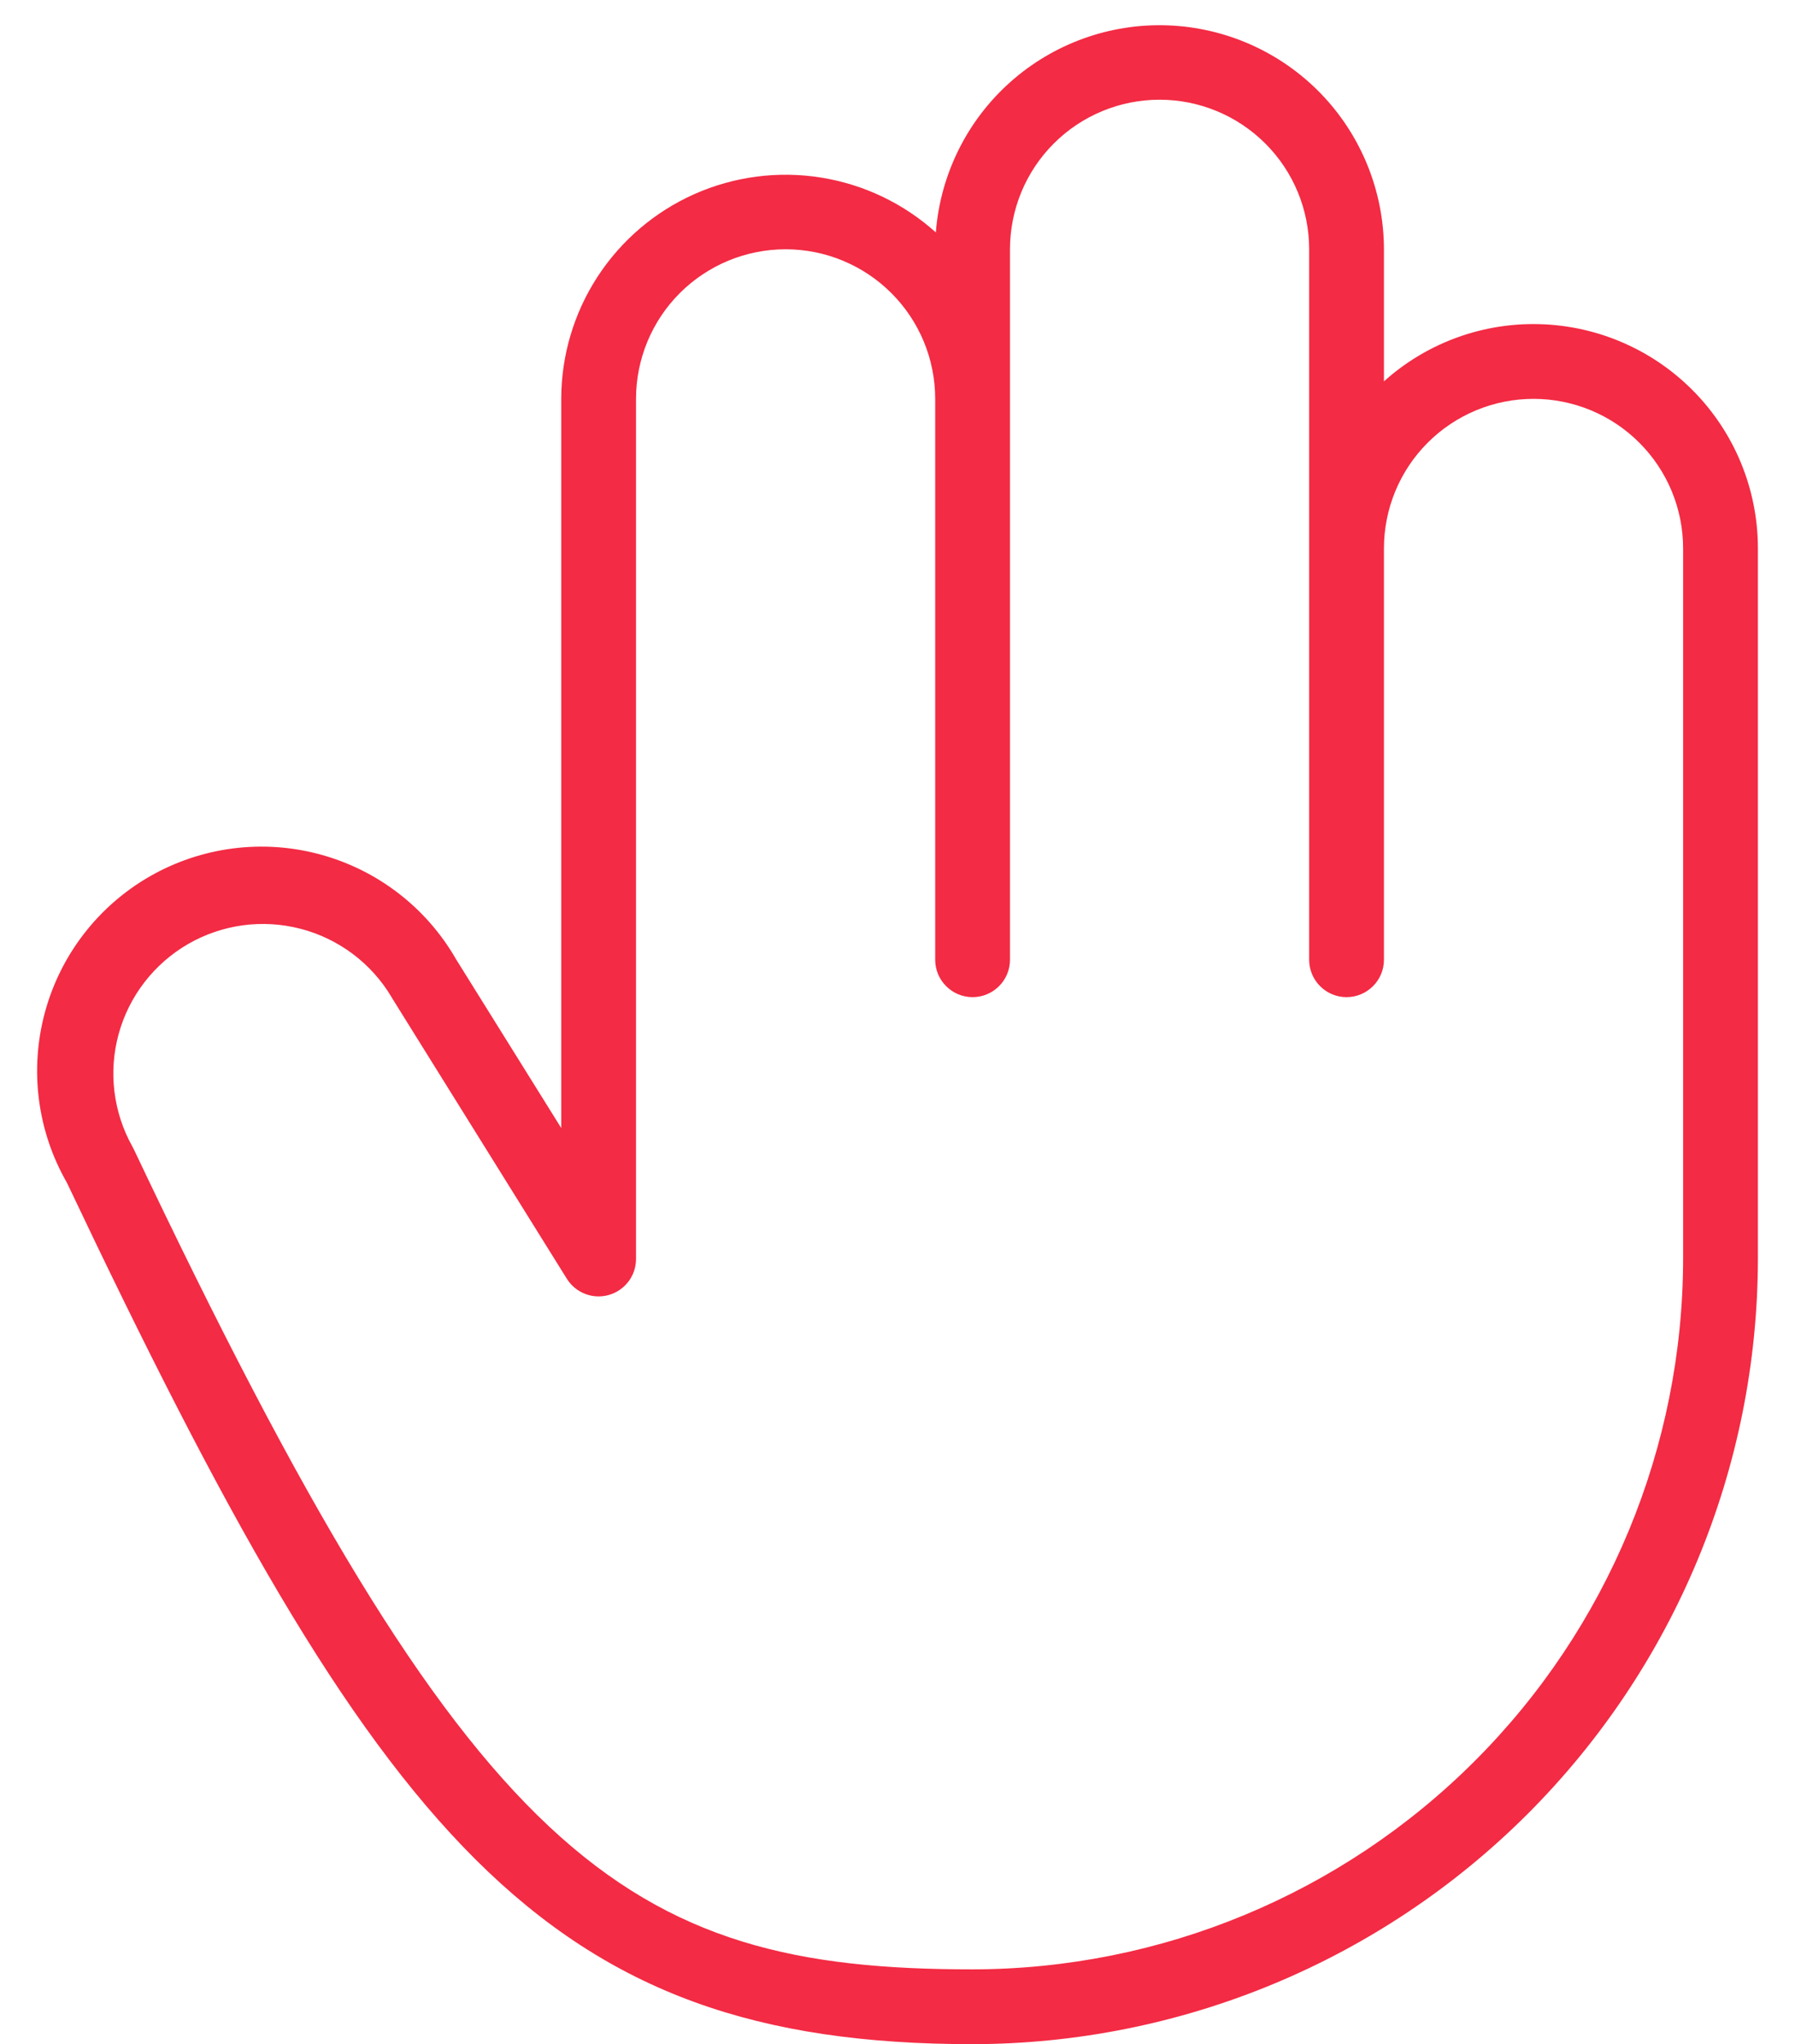 <svg width="36" height="41" viewBox="0 0 36 41" fill="none" xmlns="http://www.w3.org/2000/svg">
<path d="M30.756 6.5C29.648 6.499 28.579 6.909 27.756 7.649V5C27.754 3.837 27.302 2.719 26.495 1.882C25.687 1.045 24.587 0.553 23.425 0.509C22.262 0.465 21.128 0.874 20.26 1.648C19.392 2.422 18.858 3.503 18.769 4.662C18.123 4.08 17.322 3.697 16.463 3.561C15.604 3.424 14.724 3.539 13.929 3.892C13.134 4.245 12.459 4.821 11.984 5.55C11.51 6.279 11.257 7.13 11.256 8V22.625L9.146 19.239C8.552 18.204 7.57 17.448 6.418 17.137C5.266 16.825 4.037 16.985 3.002 17.579C1.967 18.174 1.211 19.156 0.9 20.308C0.589 21.46 0.748 22.689 1.343 23.724C7.588 36.898 10.913 41 19.506 41C23.682 40.995 27.685 39.335 30.638 36.382C33.59 33.429 35.251 29.426 35.256 25.25V11C35.256 9.806 34.782 8.662 33.938 7.818C33.094 6.974 31.949 6.5 30.756 6.5ZM33.756 25.25C33.751 29.028 32.248 32.65 29.577 35.321C26.906 37.993 23.284 39.495 19.506 39.5C12.514 39.5 9.458 37.342 2.685 23.054L2.657 23C2.271 22.312 2.171 21.499 2.38 20.738C2.589 19.977 3.09 19.329 3.773 18.934C4.457 18.539 5.268 18.43 6.032 18.63C6.795 18.829 7.45 19.321 7.853 20C7.858 20.007 7.862 20.015 7.866 20.023L11.368 25.648C11.454 25.786 11.583 25.893 11.736 25.952C11.888 26.011 12.055 26.018 12.212 25.973C12.369 25.928 12.507 25.833 12.605 25.703C12.704 25.572 12.756 25.413 12.756 25.25V8C12.756 7.204 13.072 6.441 13.634 5.879C14.197 5.316 14.96 5 15.756 5C16.551 5 17.314 5.316 17.877 5.879C18.44 6.441 18.756 7.204 18.756 8V19.25C18.756 19.449 18.835 19.64 18.976 19.78C19.116 19.921 19.307 20 19.506 20C19.705 20 19.895 19.921 20.036 19.78C20.177 19.64 20.256 19.449 20.256 19.25V5C20.256 4.204 20.572 3.441 21.134 2.879C21.697 2.316 22.46 2 23.256 2C24.051 2 24.814 2.316 25.377 2.879C25.94 3.441 26.256 4.204 26.256 5V19.25C26.256 19.449 26.335 19.64 26.476 19.78C26.616 19.921 26.807 20 27.006 20C27.205 20 27.395 19.921 27.536 19.78C27.677 19.64 27.756 19.449 27.756 19.25V11C27.756 10.204 28.072 9.441 28.634 8.879C29.197 8.316 29.96 8 30.756 8C31.551 8 32.315 8.316 32.877 8.879C33.44 9.441 33.756 10.204 33.756 11V25.25Z" fill="#F32B44"/>
</svg>
